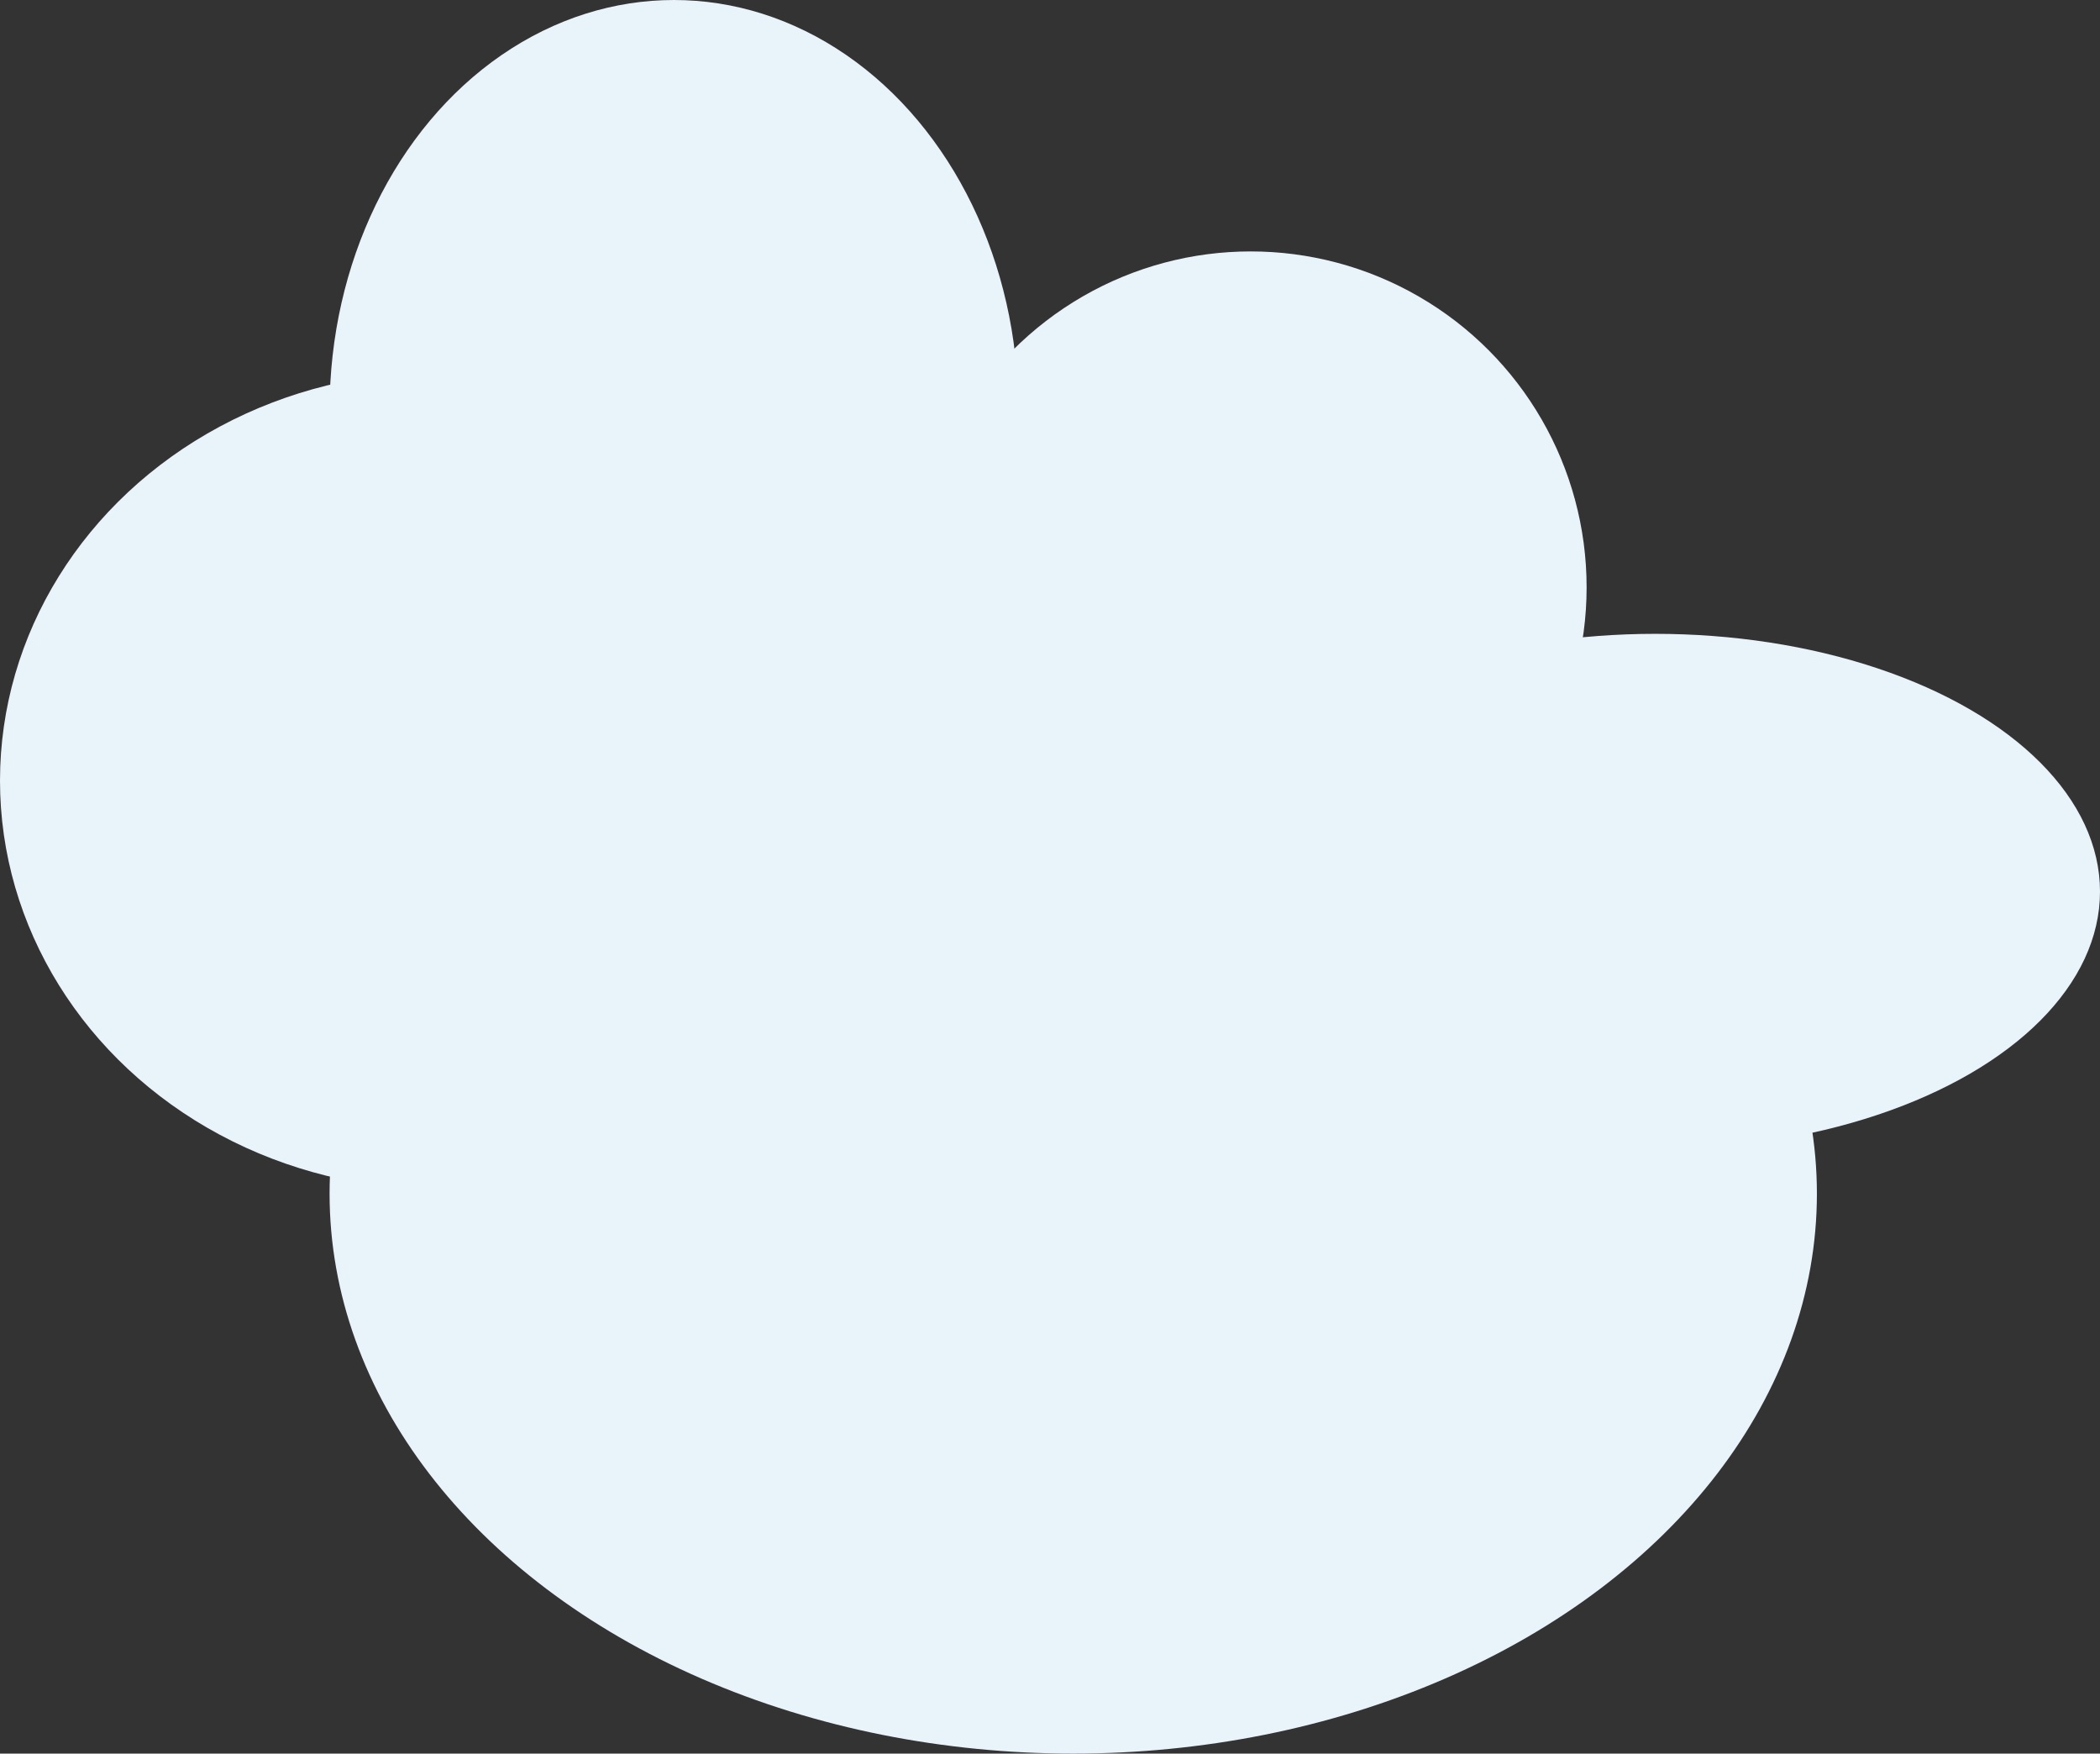 <svg id="Ebene_1" data-name="Ebene 1" xmlns="http://www.w3.org/2000/svg" viewBox="0 0 994 830"><rect x="0" y="0" width="994" height="830" fill="#333333" stroke="none"/><defs><style>.cls-1{fill:#E9F3FA;}</style></defs><title>wolke_weiss</title><ellipse class="cls-1" cx="508" cy="565" rx="352" ry="265"/><ellipse class="cls-1" cx="208" cy="369.5" rx="208" ry="193.5"/><ellipse class="cls-1" cx="319" cy="194" rx="163" ry="194"/><circle class="cls-1" cx="592" cy="278" r="159"/><ellipse class="cls-1" cx="783.5" cy="422" rx="210.5" ry="122"/></svg>
